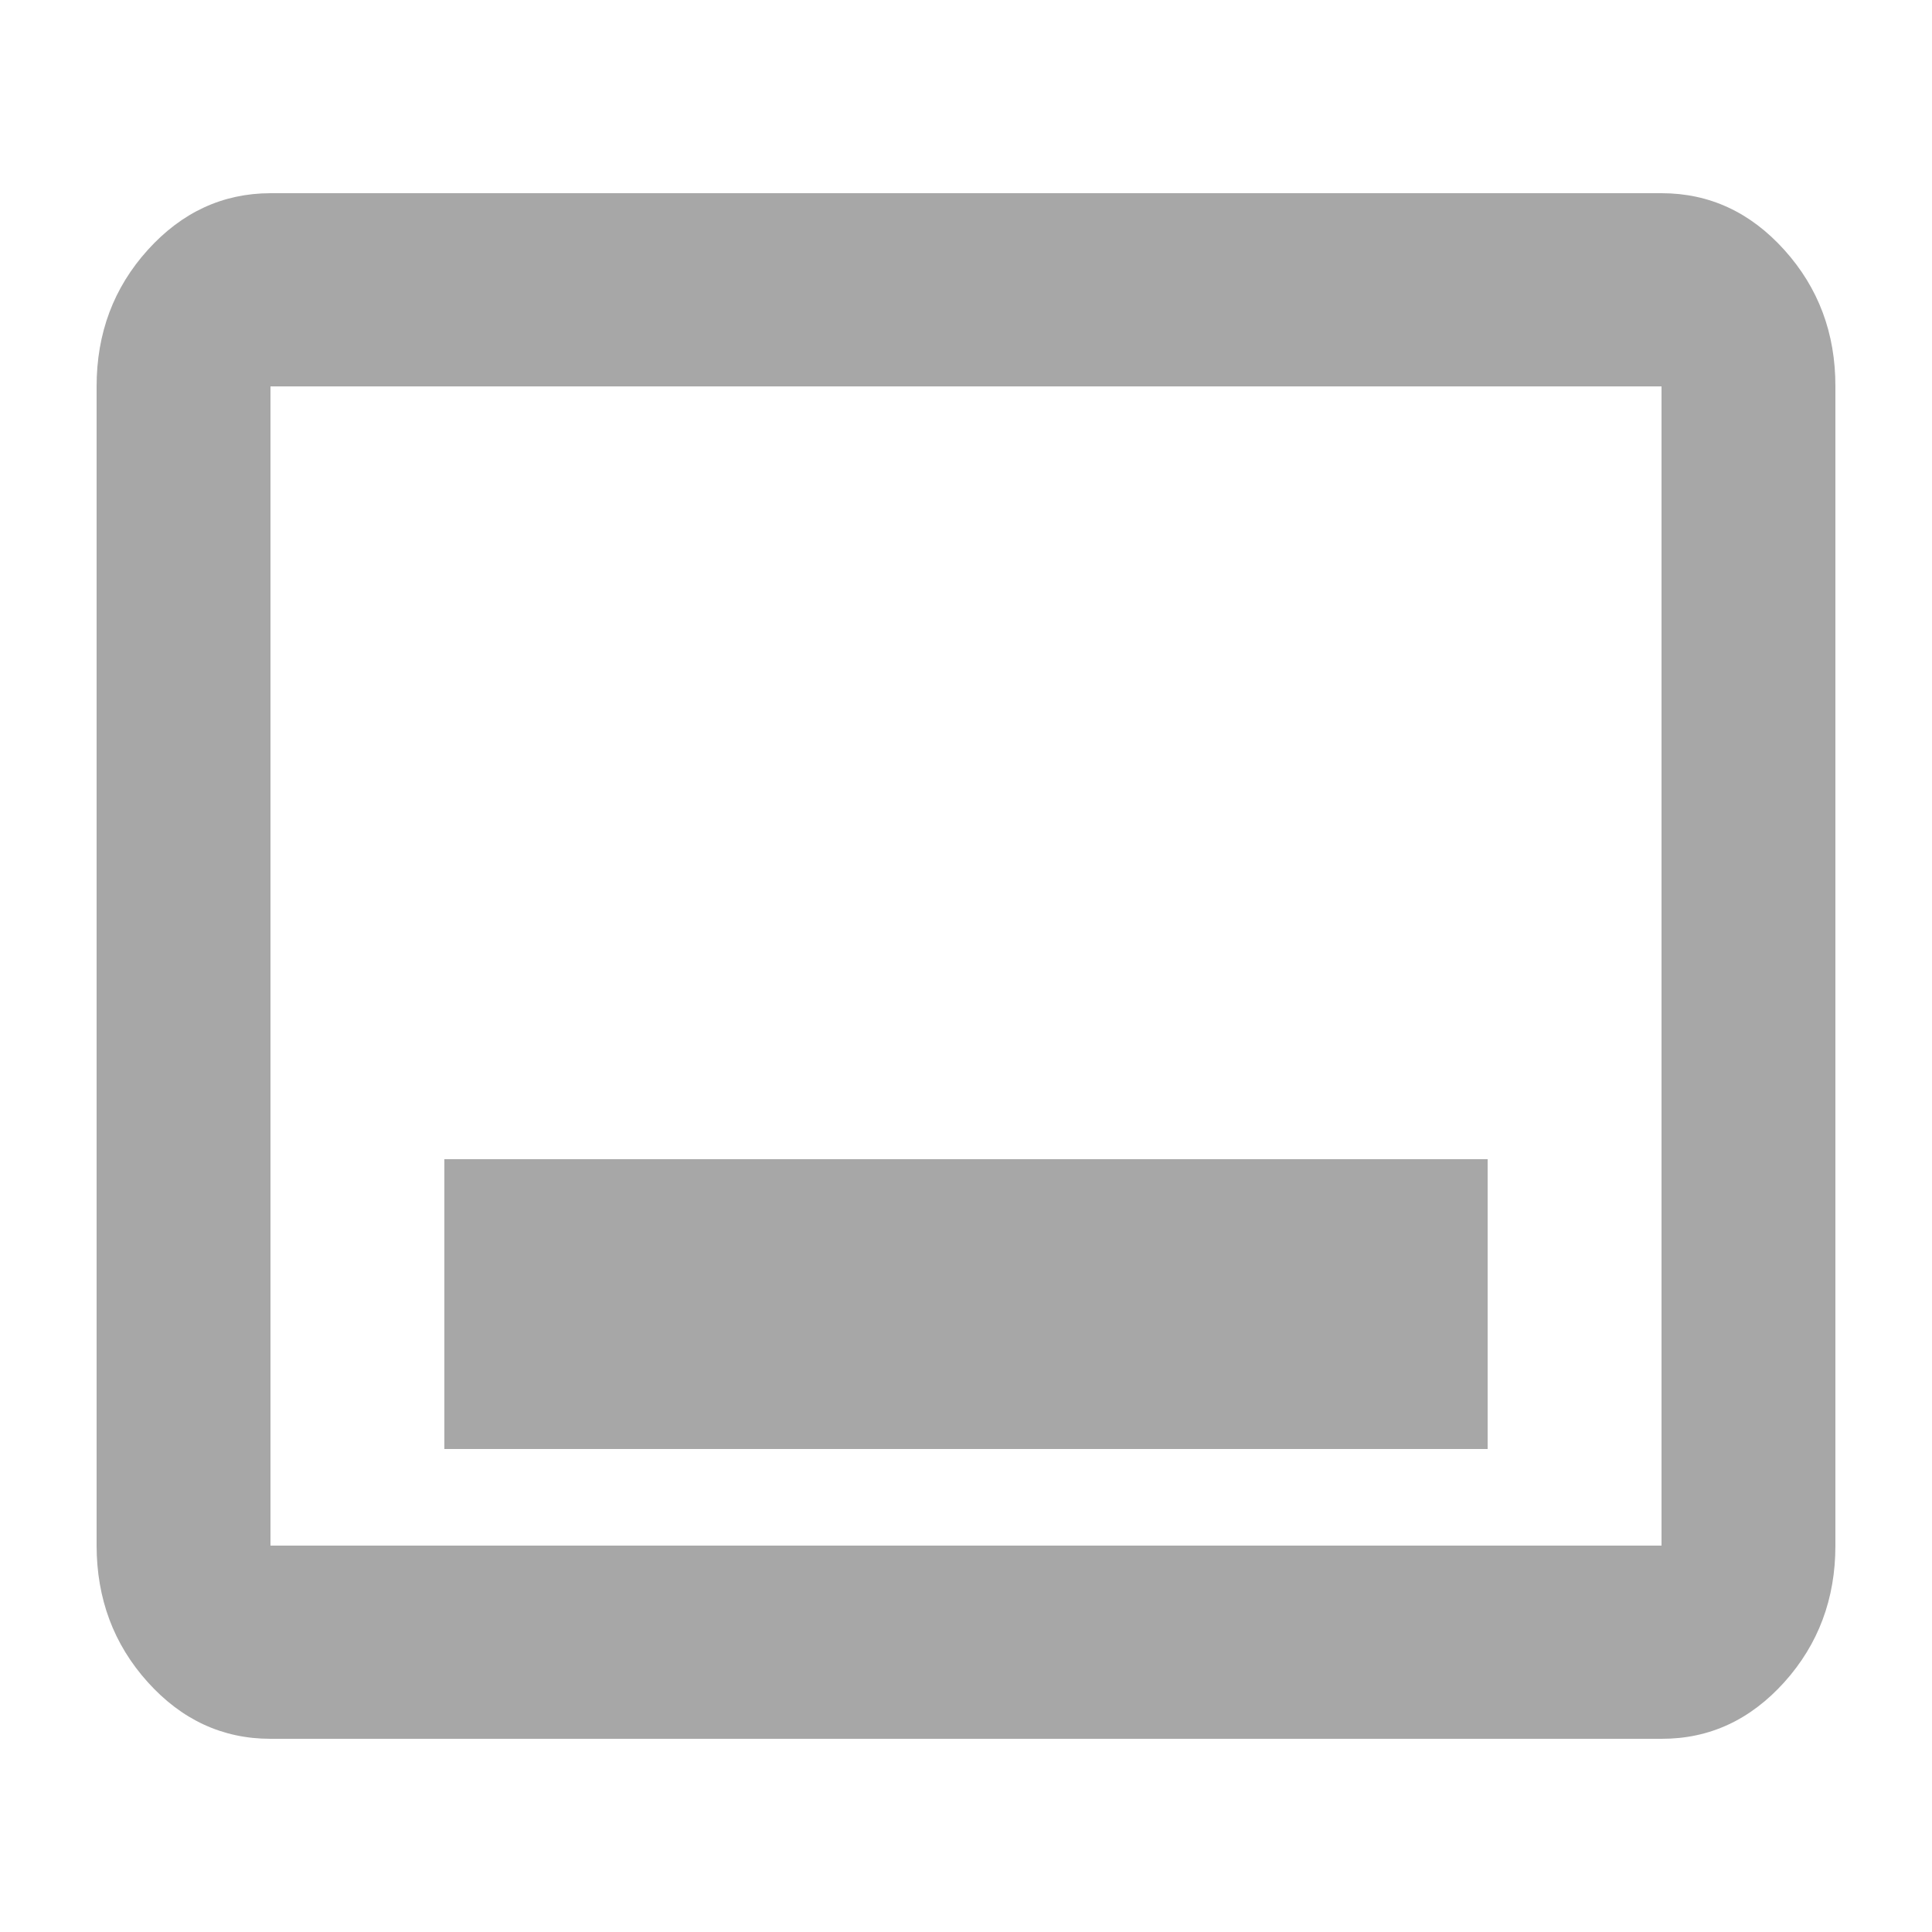 <svg width="20" height="20" viewBox="0 0 20 20" fill="none" xmlns="http://www.w3.org/2000/svg">
<path d="M4.6 15H15.4V12H4.6V15ZM2.8 18C2.305 18 1.881 17.804 1.529 17.413C1.177 17.022 1.001 16.551 1 16V4C1 3.45 1.176 2.979 1.529 2.588C1.882 2.197 2.306 2.001 2.8 2H17.2C17.695 2 18.119 2.196 18.472 2.588C18.825 2.98 19.001 3.451 19 4V16C19 16.55 18.824 17.021 18.472 17.413C18.119 17.805 17.696 18.001 17.2 18H2.8ZM2.8 16H17.2V4H2.8V16Z" fill="#A7A7A7"/>
</svg>
